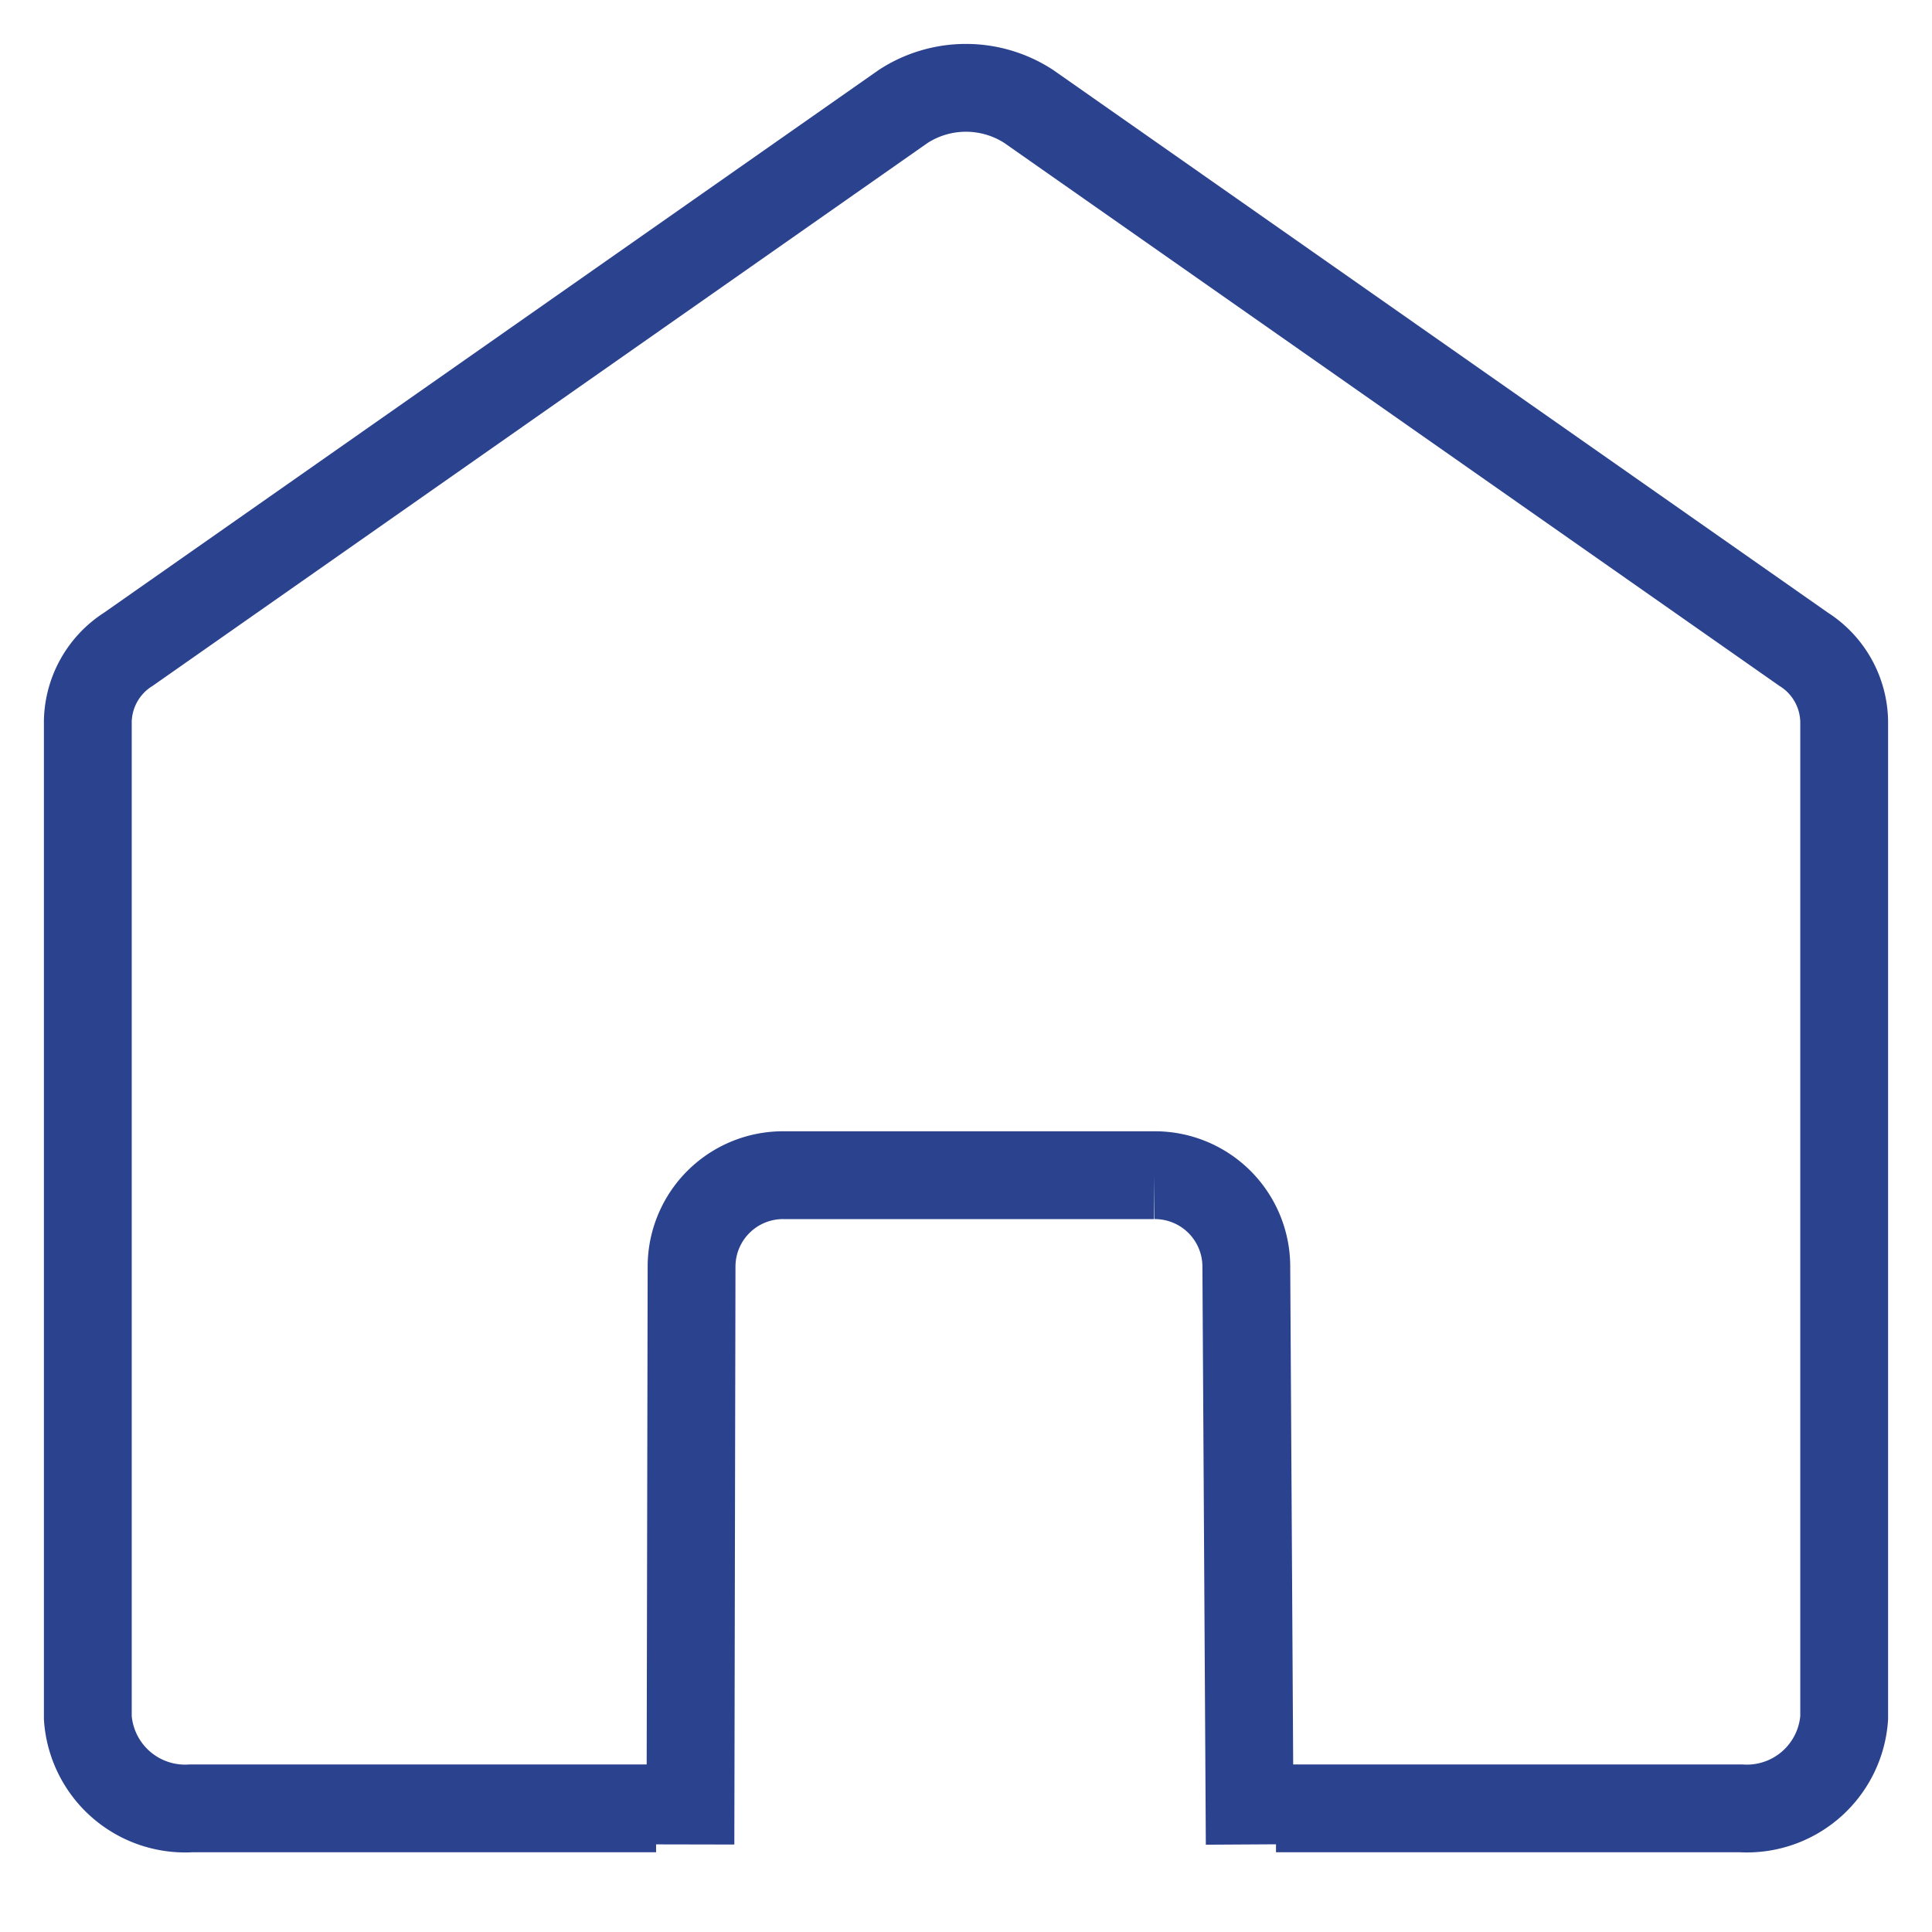 <svg xmlns="http://www.w3.org/2000/svg" width="22" height="22" viewBox="0 0 22 22"><defs><style>.a{fill:#2b428e;opacity:0;}.b{fill:none;stroke:#2b428e;stroke-miterlimit:10;}</style></defs><path class="a" d="M0,0H22V22H0Z"/><g transform="translate(-120.808 -60.966)"><path class="b" d="M128.279,81.558h-5.294a1.111,1.111,0,0,1-1.177-1.031V69.178a.994.994,0,0,1,.462-.819l8.823-6.181a1.311,1.311,0,0,1,1.429,0l8.824,6.181a.993.993,0,0,1,.462.819V80.527a1.111,1.111,0,0,1-1.176,1.031h-5.294" transform="translate(0 0)"/><path class="b" d="M134.855,93.6l.013-6.59a1.042,1.042,0,0,1,1.053-1.031h4.211a1.042,1.042,0,0,1,1.053,1.031l.039,6.59" transform="translate(-6.185 -11.631)"/></g></svg>